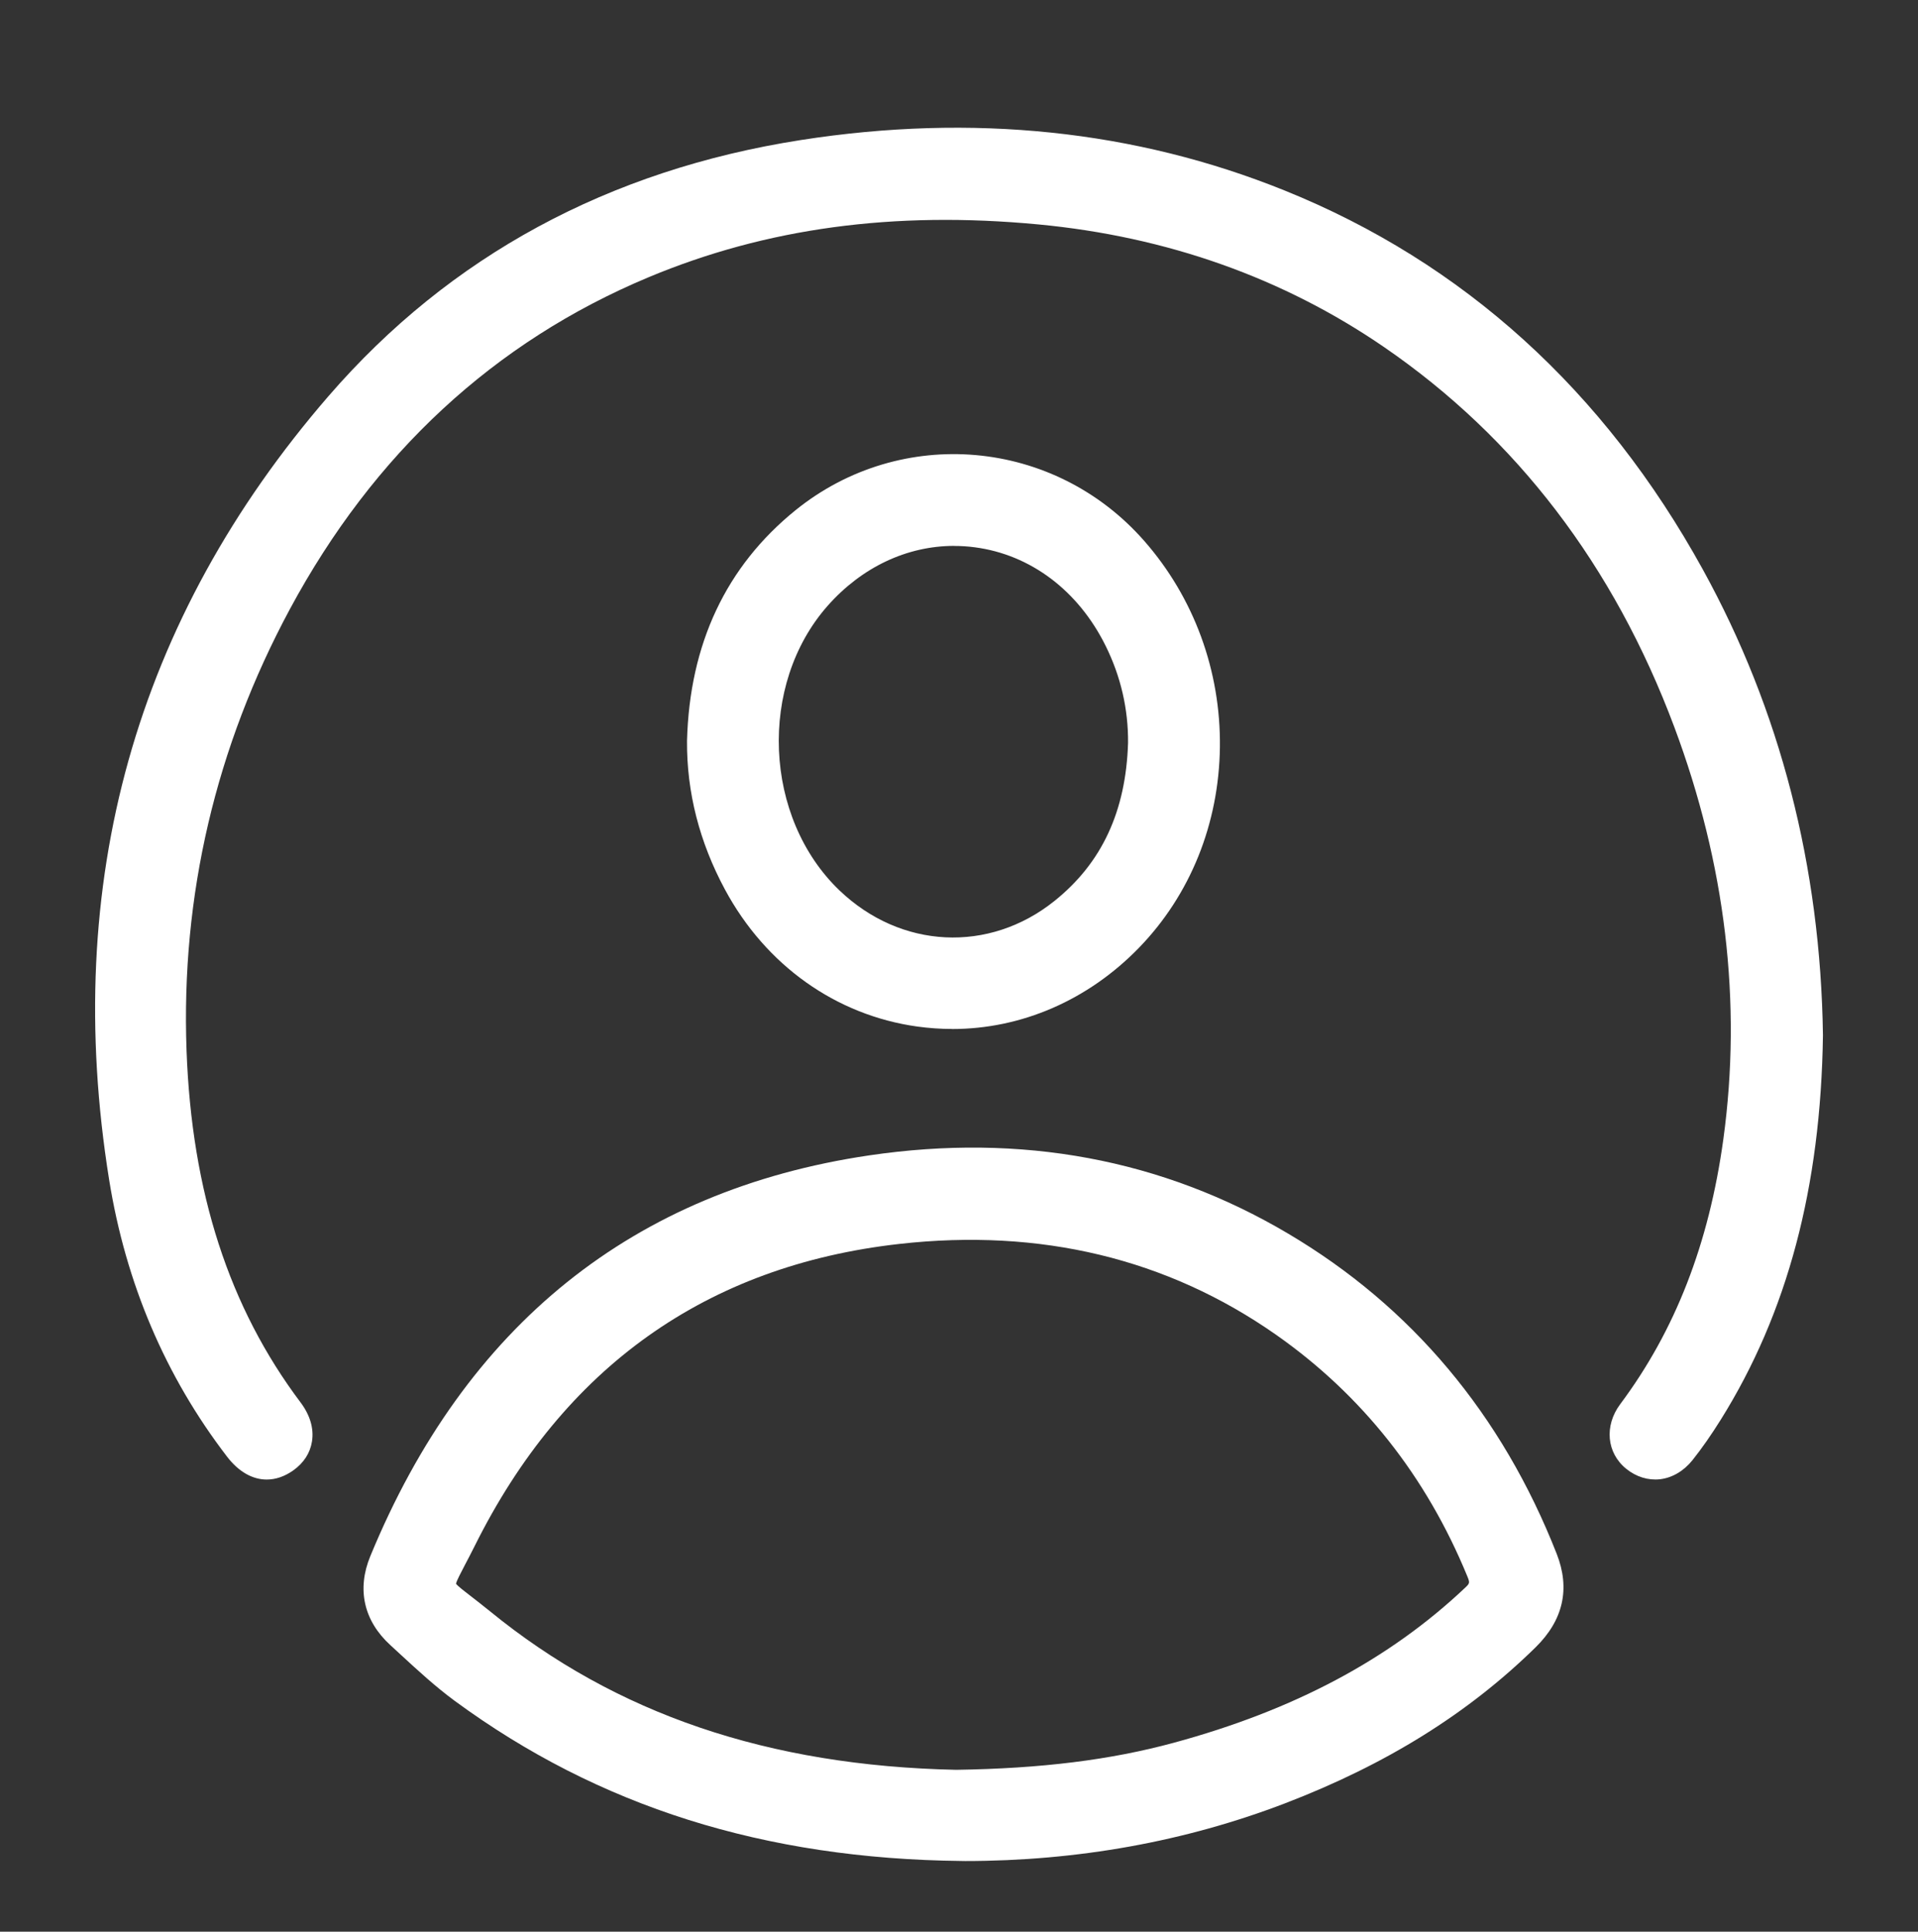 <?xml version="1.0" encoding="UTF-8"?>
<svg id="Layer_1" data-name="Layer 1" xmlns="http://www.w3.org/2000/svg" viewBox="0 0 328.9 331.22">
  <rect x="0" y="0" width="328.9" height="331.22" fill="#333333" stroke="none"/>
  <defs>
    <style>
      .cls-1 {
        fill: #fff;
        stroke-width: 0px;
      }
    </style>
  </defs>
  <path class="cls-1" d="M45.74,253.69c-2.44,0-4.81-1.33-6.8-3.92-10.57-13.77-17.38-29.75-20.23-47.51-8.16-50.87,4.5-96.08,37.64-134.36,20.76-23.98,48.01-38.75,80.99-43.89,29.45-4.59,57.36-1.68,82.94,8.65,30.67,12.38,54.8,34.26,71.74,65.02,13.25,24.06,20.17,50.91,20.58,79.8v.07c-.37,26.02-6.09,47.56-17.5,65.84-1.65,2.64-3.24,4.92-4.86,6.96-1.5,1.88-3.49,3.05-5.6,3.29-2.01.22-4.06-.41-5.76-1.78-3.38-2.72-3.81-7.39-1.04-11.1,9.43-12.63,15.21-27.49,17.68-45.42,3.21-23.4.38-47.19-8.42-70.71-10.35-27.65-27.09-49.56-49.75-65.11-17.31-11.88-37.26-18.95-59.29-21.04-24.8-2.35-46.67.62-66.87,9.07-26.43,11.06-47.12,30.21-61.49,56.91-12.72,23.65-18.68,49.11-17.71,75.68.89,24.29,7.29,44.03,19.56,60.34,1.62,2.16,2.3,4.46,1.95,6.67-.31,1.99-1.42,3.7-3.21,4.97-1.49,1.06-3.04,1.57-4.56,1.57Z"/>
  <path class="cls-1" d="M165.45,319.09c-.16,0-.32,0-.49,0h-.02c-33.86-.35-62.3-9.33-86.96-27.45-3.3-2.43-6.33-5.22-9.26-7.92-.59-.55-1.19-1.09-1.78-1.64-4.56-4.16-5.78-9.58-3.44-15.25,16.33-39.62,45.1-62.74,85.52-68.72,26.11-3.86,50.28.64,71.82,13.38,21.2,12.53,36.71,31.02,46.11,54.95,2.34,5.97,1.12,11.36-3.63,16.02-11.56,11.34-25.6,20.08-42.92,26.73-17.13,6.57-35.62,9.91-54.95,9.91ZM78.2,271.56c.33.43,1.49,1.32,2.61,2.18.89.69,1.96,1.52,3.22,2.54,21.58,17.61,47.73,26.5,79.94,27.18,14.59-.22,26.44-1.69,37.31-4.64,20.6-5.59,36.94-14.28,49.97-26.59.77-.73.83-.83.37-1.94-7.07-17.21-18.12-31.15-32.85-41.46-18.63-13.03-40.35-18.26-64.56-15.54-33.05,3.72-57.55,21.14-72.81,51.79-.64,1.29-1.21,2.36-1.69,3.28-.68,1.3-1.39,2.64-1.51,3.18Z"/>
  <path class="cls-1" d="M163.28,176.43c-1.98,0-3.96-.14-5.96-.41-13.98-1.94-26.01-10.51-33-23.49-4.38-8.13-6.57-16.69-6.51-25.46v-.05c.44-16.61,6.7-29.91,18.61-39.54,18.1-14.63,44.36-12.32,59.79,5.26,8.53,9.72,13.14,22.28,12.98,35.37-.16,13.12-5.08,25.33-13.86,34.38-8.76,9.03-20.19,13.95-32.05,13.95ZM163.62,93.6c-8.08,0-15.84,3.64-21.71,10.29-11.93,13.52-10.97,36.31,2.04,48.78,10.5,10.05,25.65,10.8,36.86,1.82,8.13-6.51,12.26-15.38,12.63-27.1.05-5.81-1.25-11.42-3.85-16.66-4.69-9.47-12.87-15.63-22.43-16.89-1.19-.16-2.38-.23-3.55-.23Z"/>
</svg>